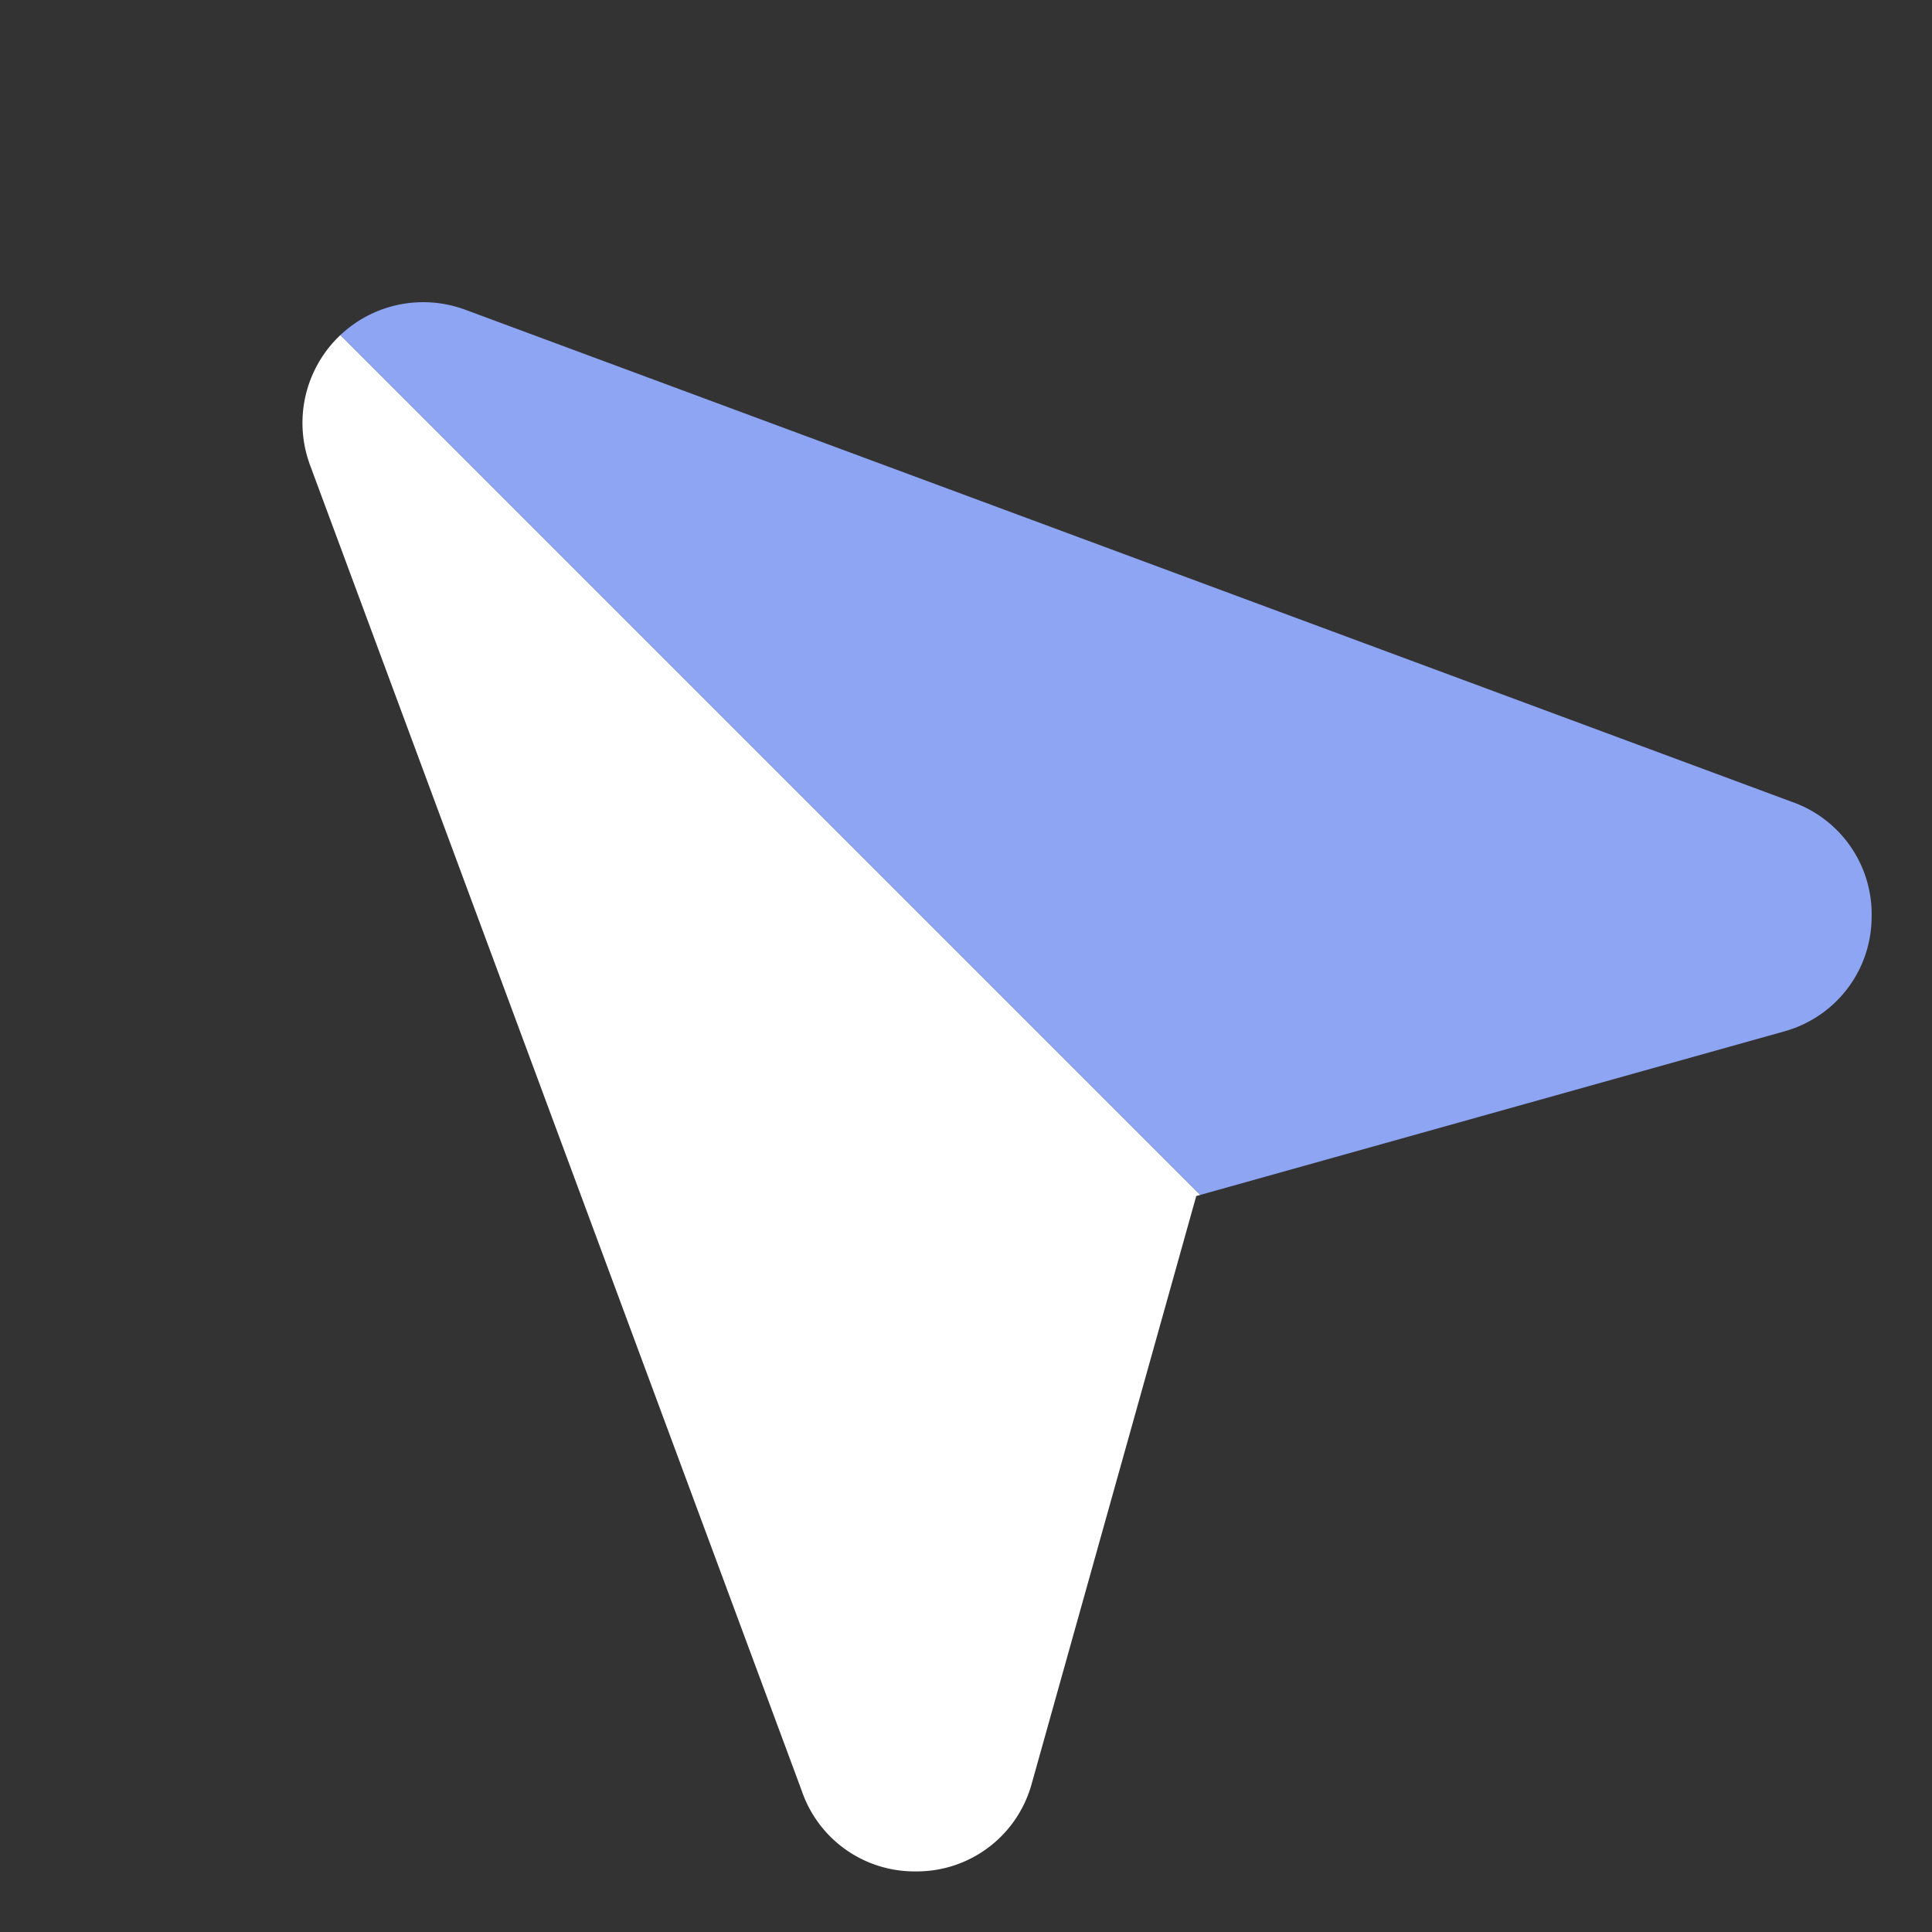 <?xml version="1.0" encoding="UTF-8" standalone="no"?>
<svg
   width="16"
   height="16"
   fill="#ffffff"
   viewBox="0 0 256 256"
   version="1.1"
   id="svg1"
   sodipodi:docname="navigation-arrow-fill.svg"
   inkscape:version="1.4.2 (ebf0e940d0, 2025-05-08)"
   xmlns:inkscape="http://www.inkscape.org/namespaces/inkscape"
   xmlns:sodipodi="http://sodipodi.sourceforge.net/DTD/sodipodi-0.dtd"
   xmlns:xlink="http://www.w3.org/1999/xlink"
   xmlns="http://www.w3.org/2000/svg"
   xmlns:svg="http://www.w3.org/2000/svg">
  <rect x="0" y="0" width="256" height="256" fill="#333333" stroke="none"/>
  <defs
     id="defs1">
    <linearGradient
       id="linearGradient2"
       inkscape:collect="always">
      <stop
         style="stop-color:#ffffff;stop-opacity:1;"
         offset="0.502"
         id="stop2" />
      <stop
         style="stop-color:#8da5f3;stop-opacity:1;"
         offset="0.502"
         id="stop3" />
    </linearGradient>
    <linearGradient
       inkscape:collect="always"
       xlink:href="#linearGradient2"
       id="linearGradient3"
       x1="70.529"
       y1="217.519"
       x2="217.556"
       y2="70.492"
       gradientUnits="userSpaceOnUse" />
  </defs>
  <sodipodi:namedview
     id="namedview1"
     pagecolor="#505050"
     bordercolor="#ffffff"
     borderopacity="1"
     inkscape:showpageshadow="0"
     inkscape:pageopacity="0"
     inkscape:pagecheckerboard="1"
     inkscape:deskcolor="#505050"
     inkscape:zoom="16"
     inkscape:cx="-3.375"
     inkscape:cy="5.125"
     inkscape:window-width="1362"
     inkscape:window-height="729"
     inkscape:window-x="0"
     inkscape:window-y="18"
     inkscape:window-maximized="1"
     inkscape:current-layer="svg1" />
  <path
     d="M248,121.58a15.76,15.76,0,0,1-11.29,15l-.2.06-78,21.84-21.84,78-.06.2a15.77,15.77,0,0,1-15,11.29h-.3a15.77,15.77,0,0,1-15.07-10.67L41,61.41a1,1,0,0,1-.05-.16A16,16,0,0,1,61.25,40.9l.16.05,175.92,65.26A15.78,15.78,0,0,1,248,121.58Z"
     id="path1"
     style="fill:url(#linearGradient3)" />
</svg>
